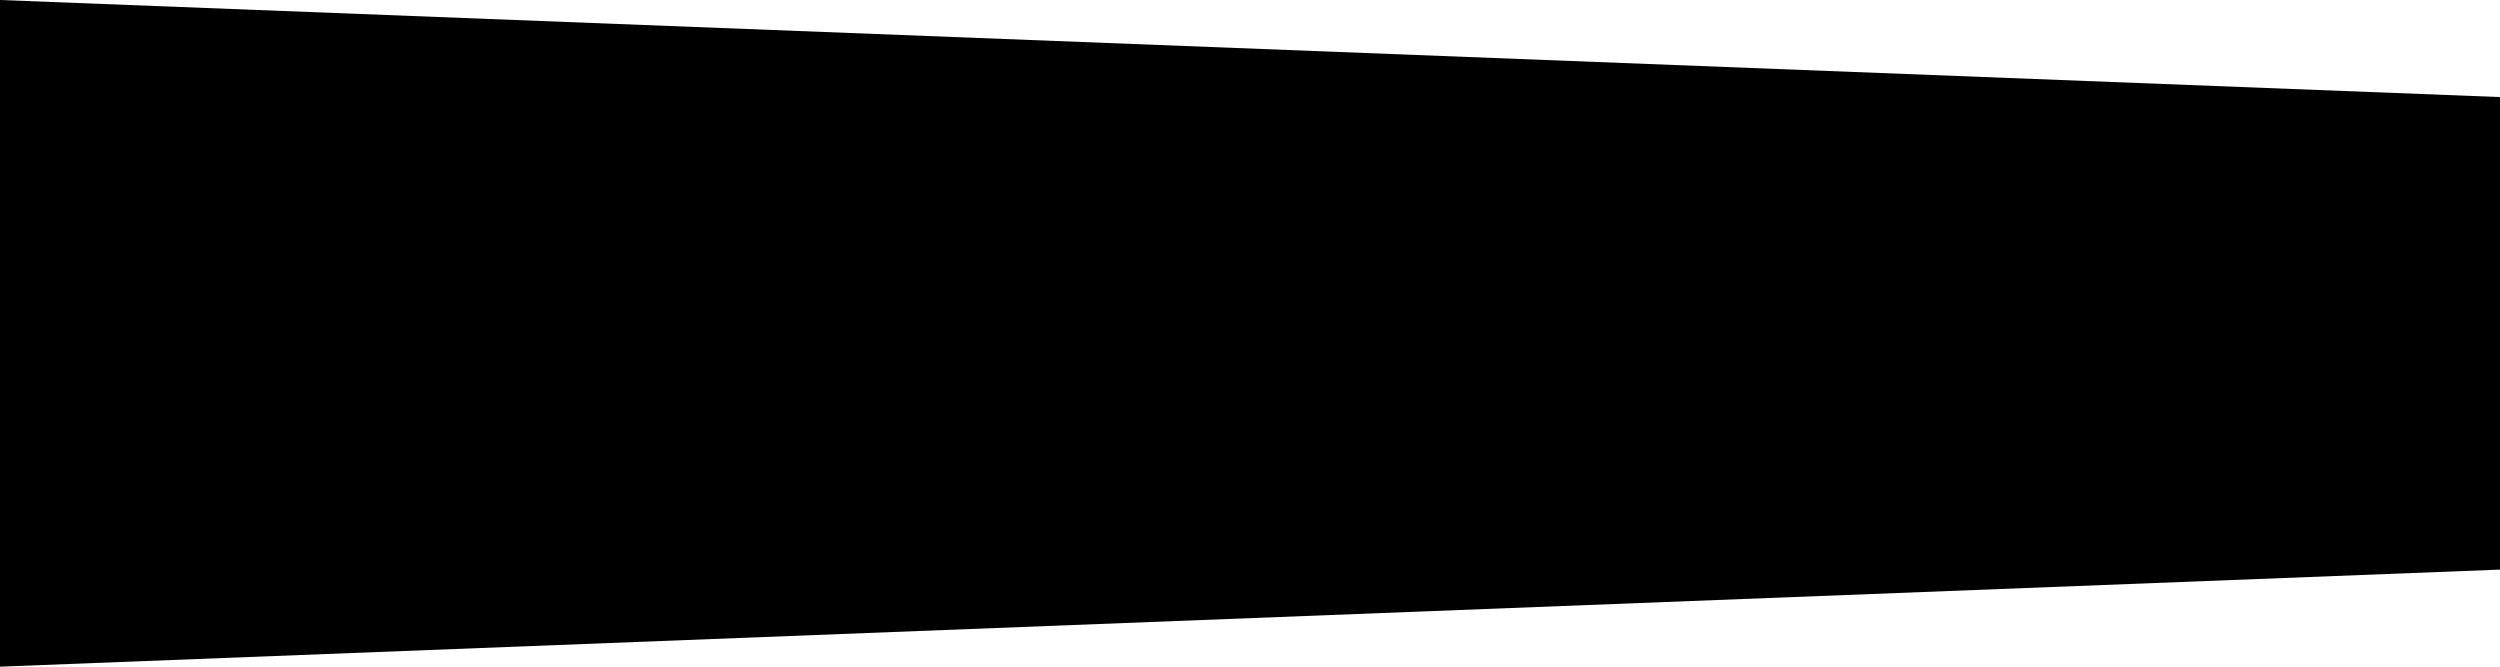 <?xml version="1.0" encoding="UTF-8" standalone="no"?>
<svg
   xmlns:dc="http://purl.org/dc/elements/1.1/"
   xmlns:cc="http://creativecommons.org/ns#"
   xmlns:rdf="http://www.w3.org/1999/02/22-rdf-syntax-ns#"
   xmlns:svg="http://www.w3.org/2000/svg"
   xmlns="http://www.w3.org/2000/svg"
   xmlns:sodipodi="http://sodipodi.sourceforge.net/DTD/sodipodi-0.dtd"
   xmlns:inkscape="http://www.inkscape.org/namespaces/inkscape"
   height="38.768mm"
   width="145.379mm"
   version="1.1"
   viewBox="0 0 515.113 137.365"
   id="svg4155"
   inkscape:version="0.91 r13725"
   sodipodi:docname="diagonal.svg">
  <defs
     id="defs4163" />
  <sodipodi:namedview
     pagecolor="#ffffff"
     bordercolor="#666666"
     borderopacity="1"
     objecttolerance="10"
     gridtolerance="10"
     guidetolerance="10"
     inkscape:pageopacity="0"
     inkscape:pageshadow="2"
     inkscape:window-width="1920"
     inkscape:window-height="1036"
     id="namedview4161"
     showgrid="false"
     inkscape:zoom="1.9039169"
     inkscape:cx="250.51208"
     inkscape:cy="-7.3186581"
     inkscape:window-x="0"
     inkscape:window-y="44"
     inkscape:window-maximized="0"
     inkscape:current-layer="svg4155"
     fit-margin-top="0"
     fit-margin-left="0"
     fit-margin-right="0"
     fit-margin-bottom="0" />
  <g
     transform="matrix(1,0,0,0.5,-91.432,-137.39)"
     id="g4157">
    <path
       d="m 91.429,274.78 515.12,40 0,194.73 -515.12,40 z"
       id="path4159"
       inkscape:connector-curvature="0" />
  </g>
</svg>
